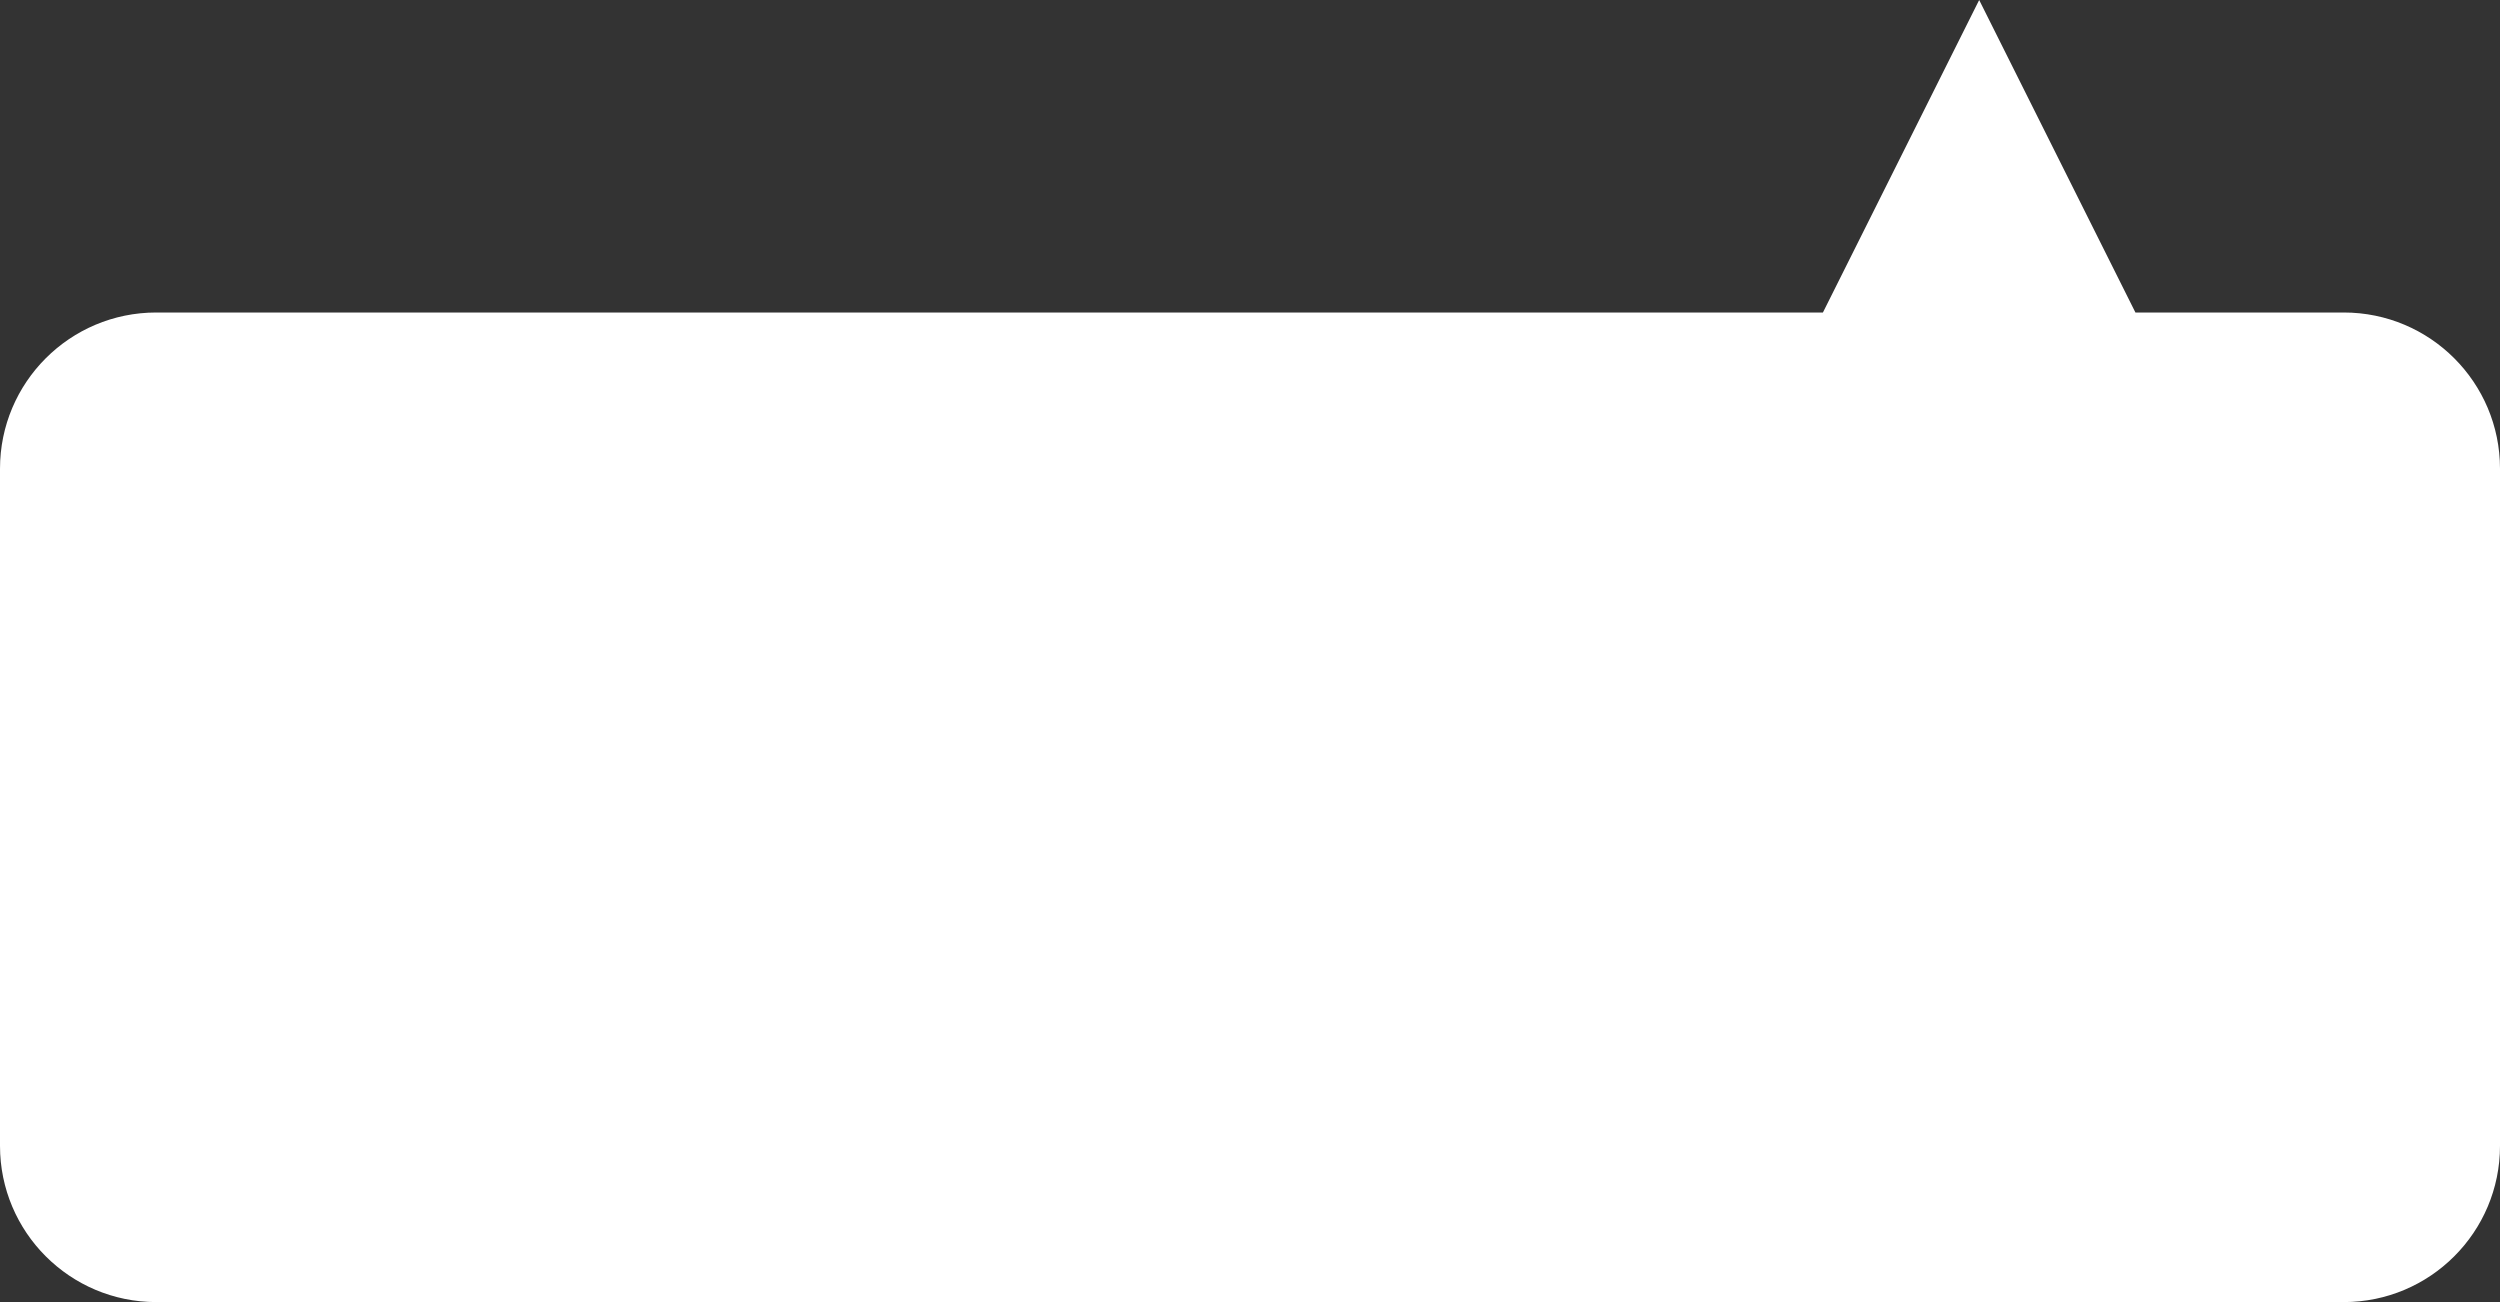 <svg width="96" height="50" viewBox="0 0 96 50" fill="none" xmlns="http://www.w3.org/2000/svg">
<rect x="0" y="0" width="96" height="50" fill="#333333" stroke="none"/>
<path fill-rule="evenodd" clip-rule="evenodd" d="M70 12L76 0L82 12H90C93.314 12 96 14.686 96 18V44C96 47.314 93.314 50 90 50H6C2.686 50 0 47.314 0 44V18C0 14.686 2.686 12 6 12H70Z" fill="white"/>
</svg>
